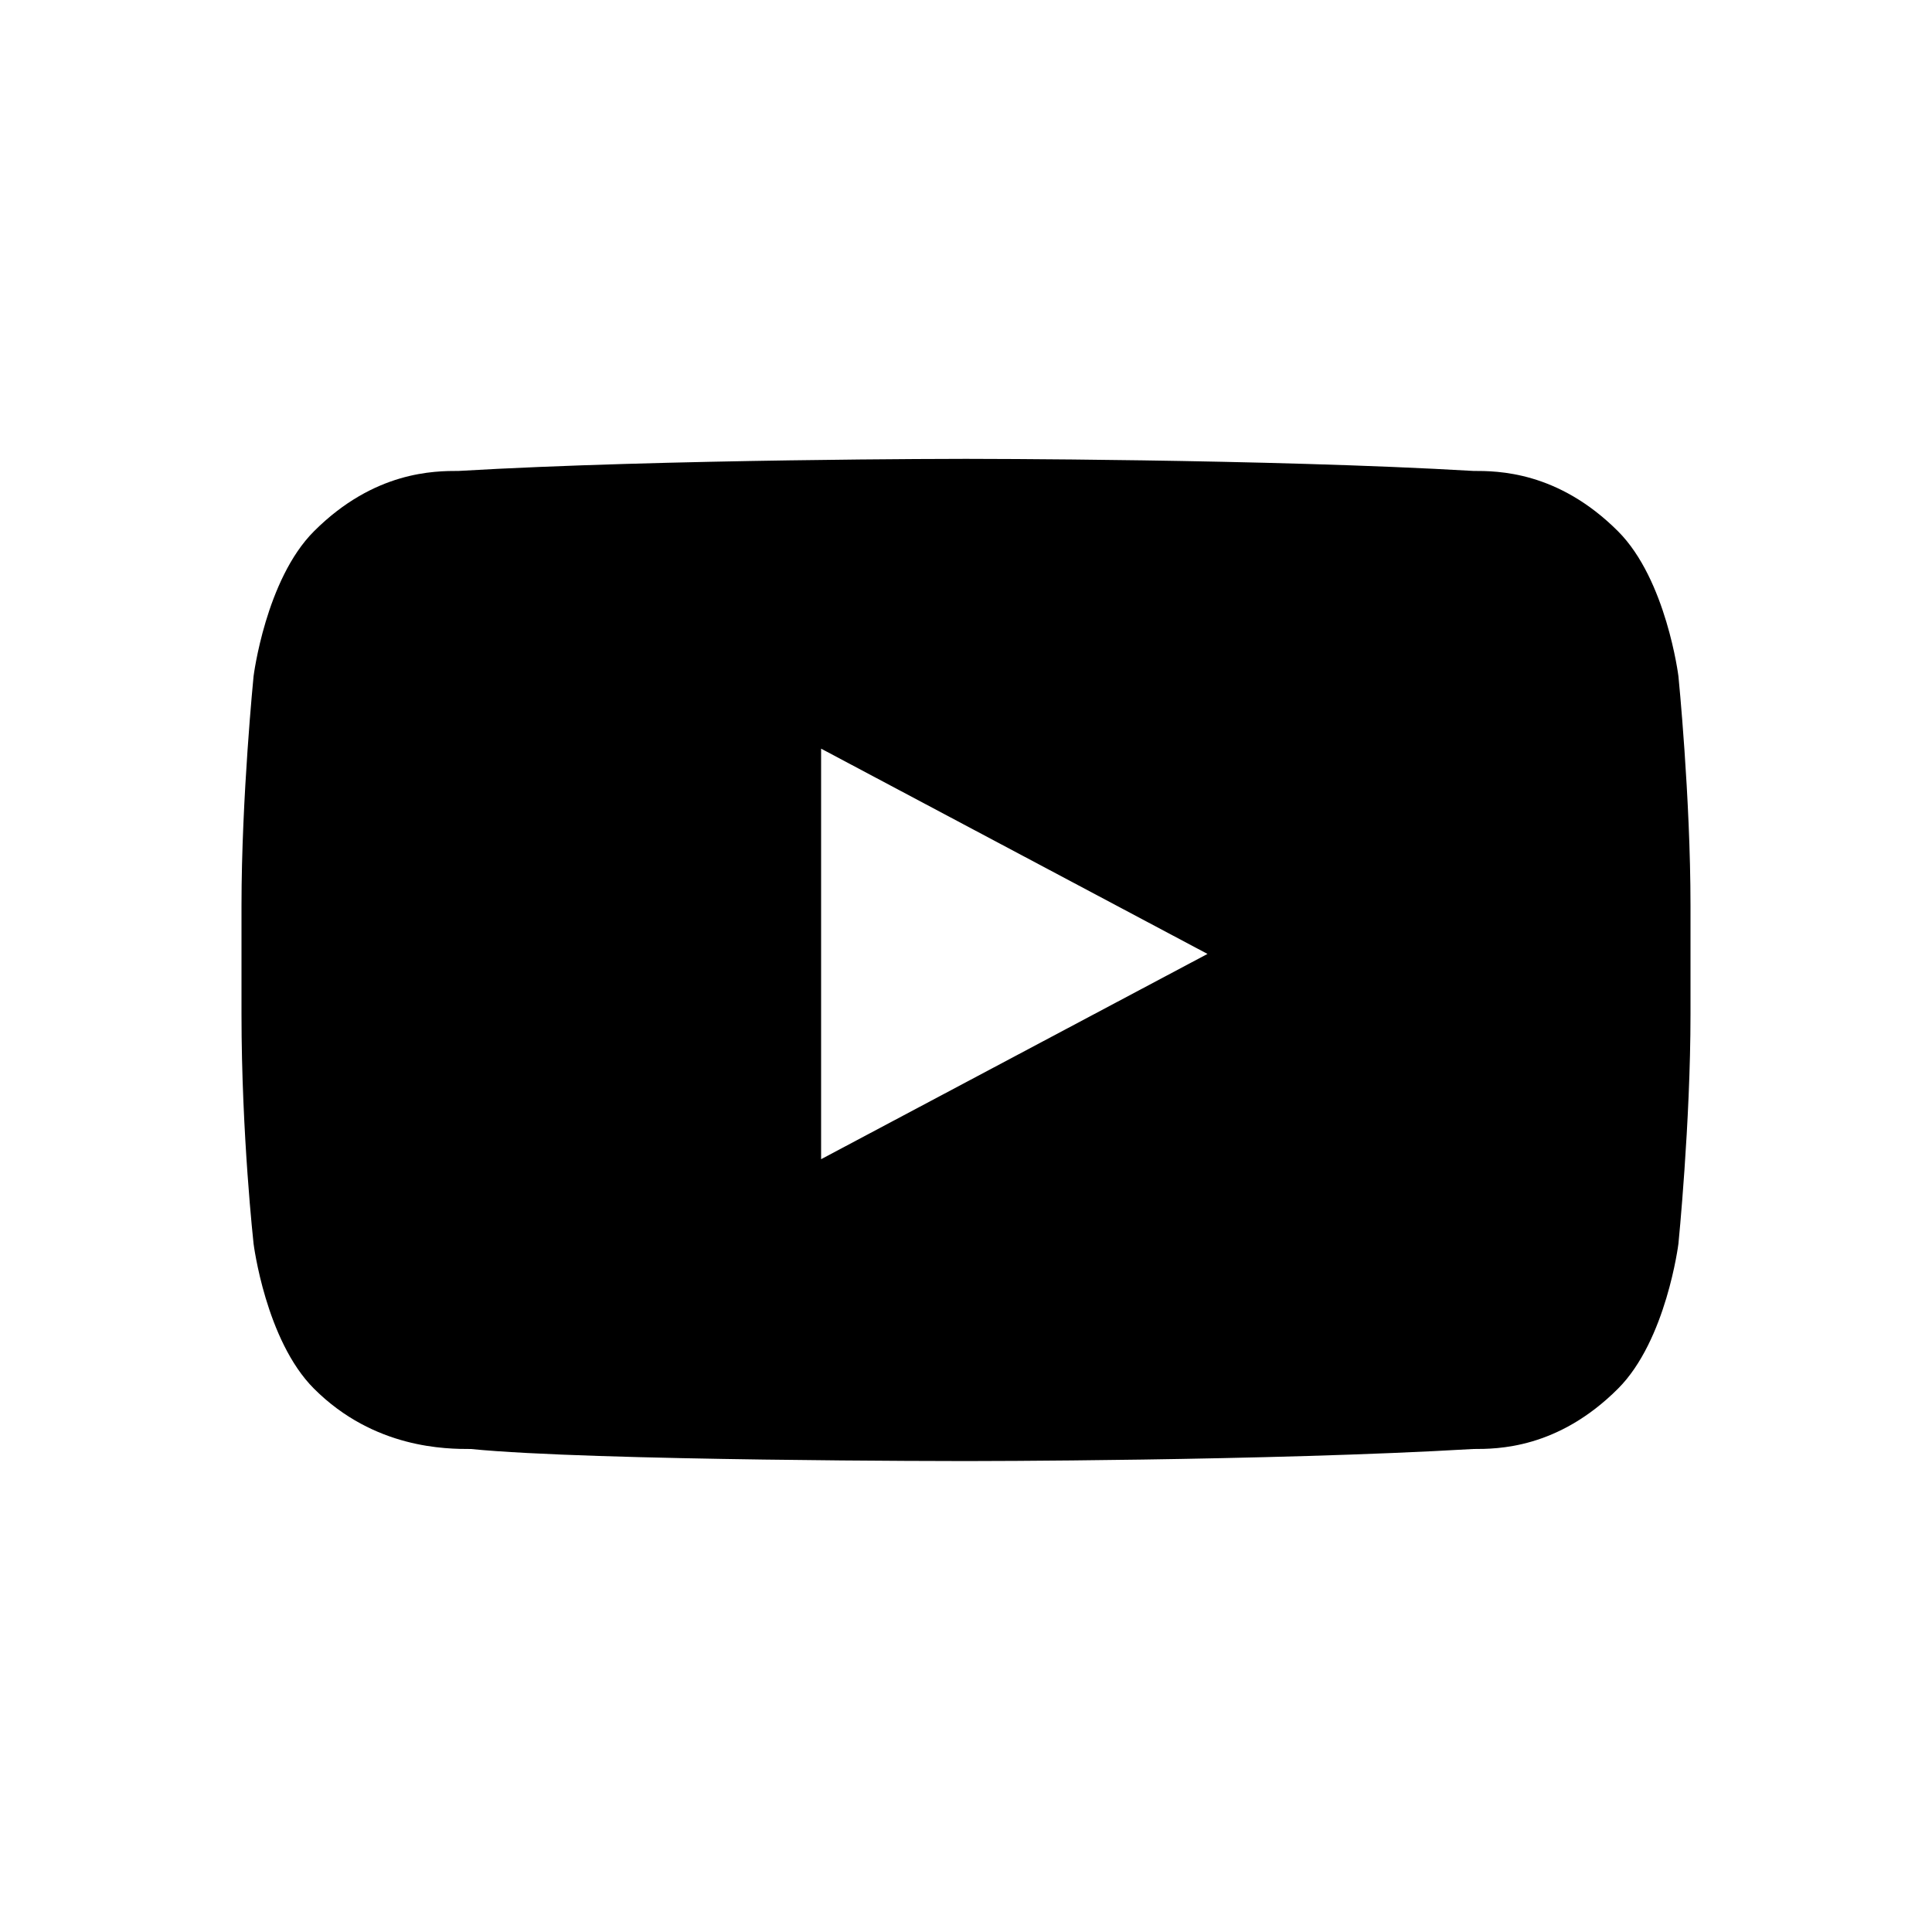 <svg xmlns="http://www.w3.org/2000/svg" viewBox="0 0 16 16" enable-background="new 0 0 16 16"><path d="M13.9 5.6s-.1-.8-.5-1.2c-.5-.5-1-.5-1.2-.5-1.7-.1-4.2-.1-4.2-.1s-2.5 0-4.2.1c-.2 0-.7 0-1.2.5-.4.4-.5 1.2-.5 1.2s-.1 1-.1 1.9v.9c0 1 .1 1.9.1 1.9s.1.8.5 1.2c.5.5 1.1.5 1.3.5 1 .1 4.1.1 4.1.1s2.5 0 4.2-.1c.2 0 .7 0 1.2-.5.4-.4.5-1.2.5-1.2s.1-1 .1-1.9v-.9c0-.9-.1-1.9-.1-1.9zm-7.1 4v-3.4l3.2 1.7-3.2 1.7z"/></svg>